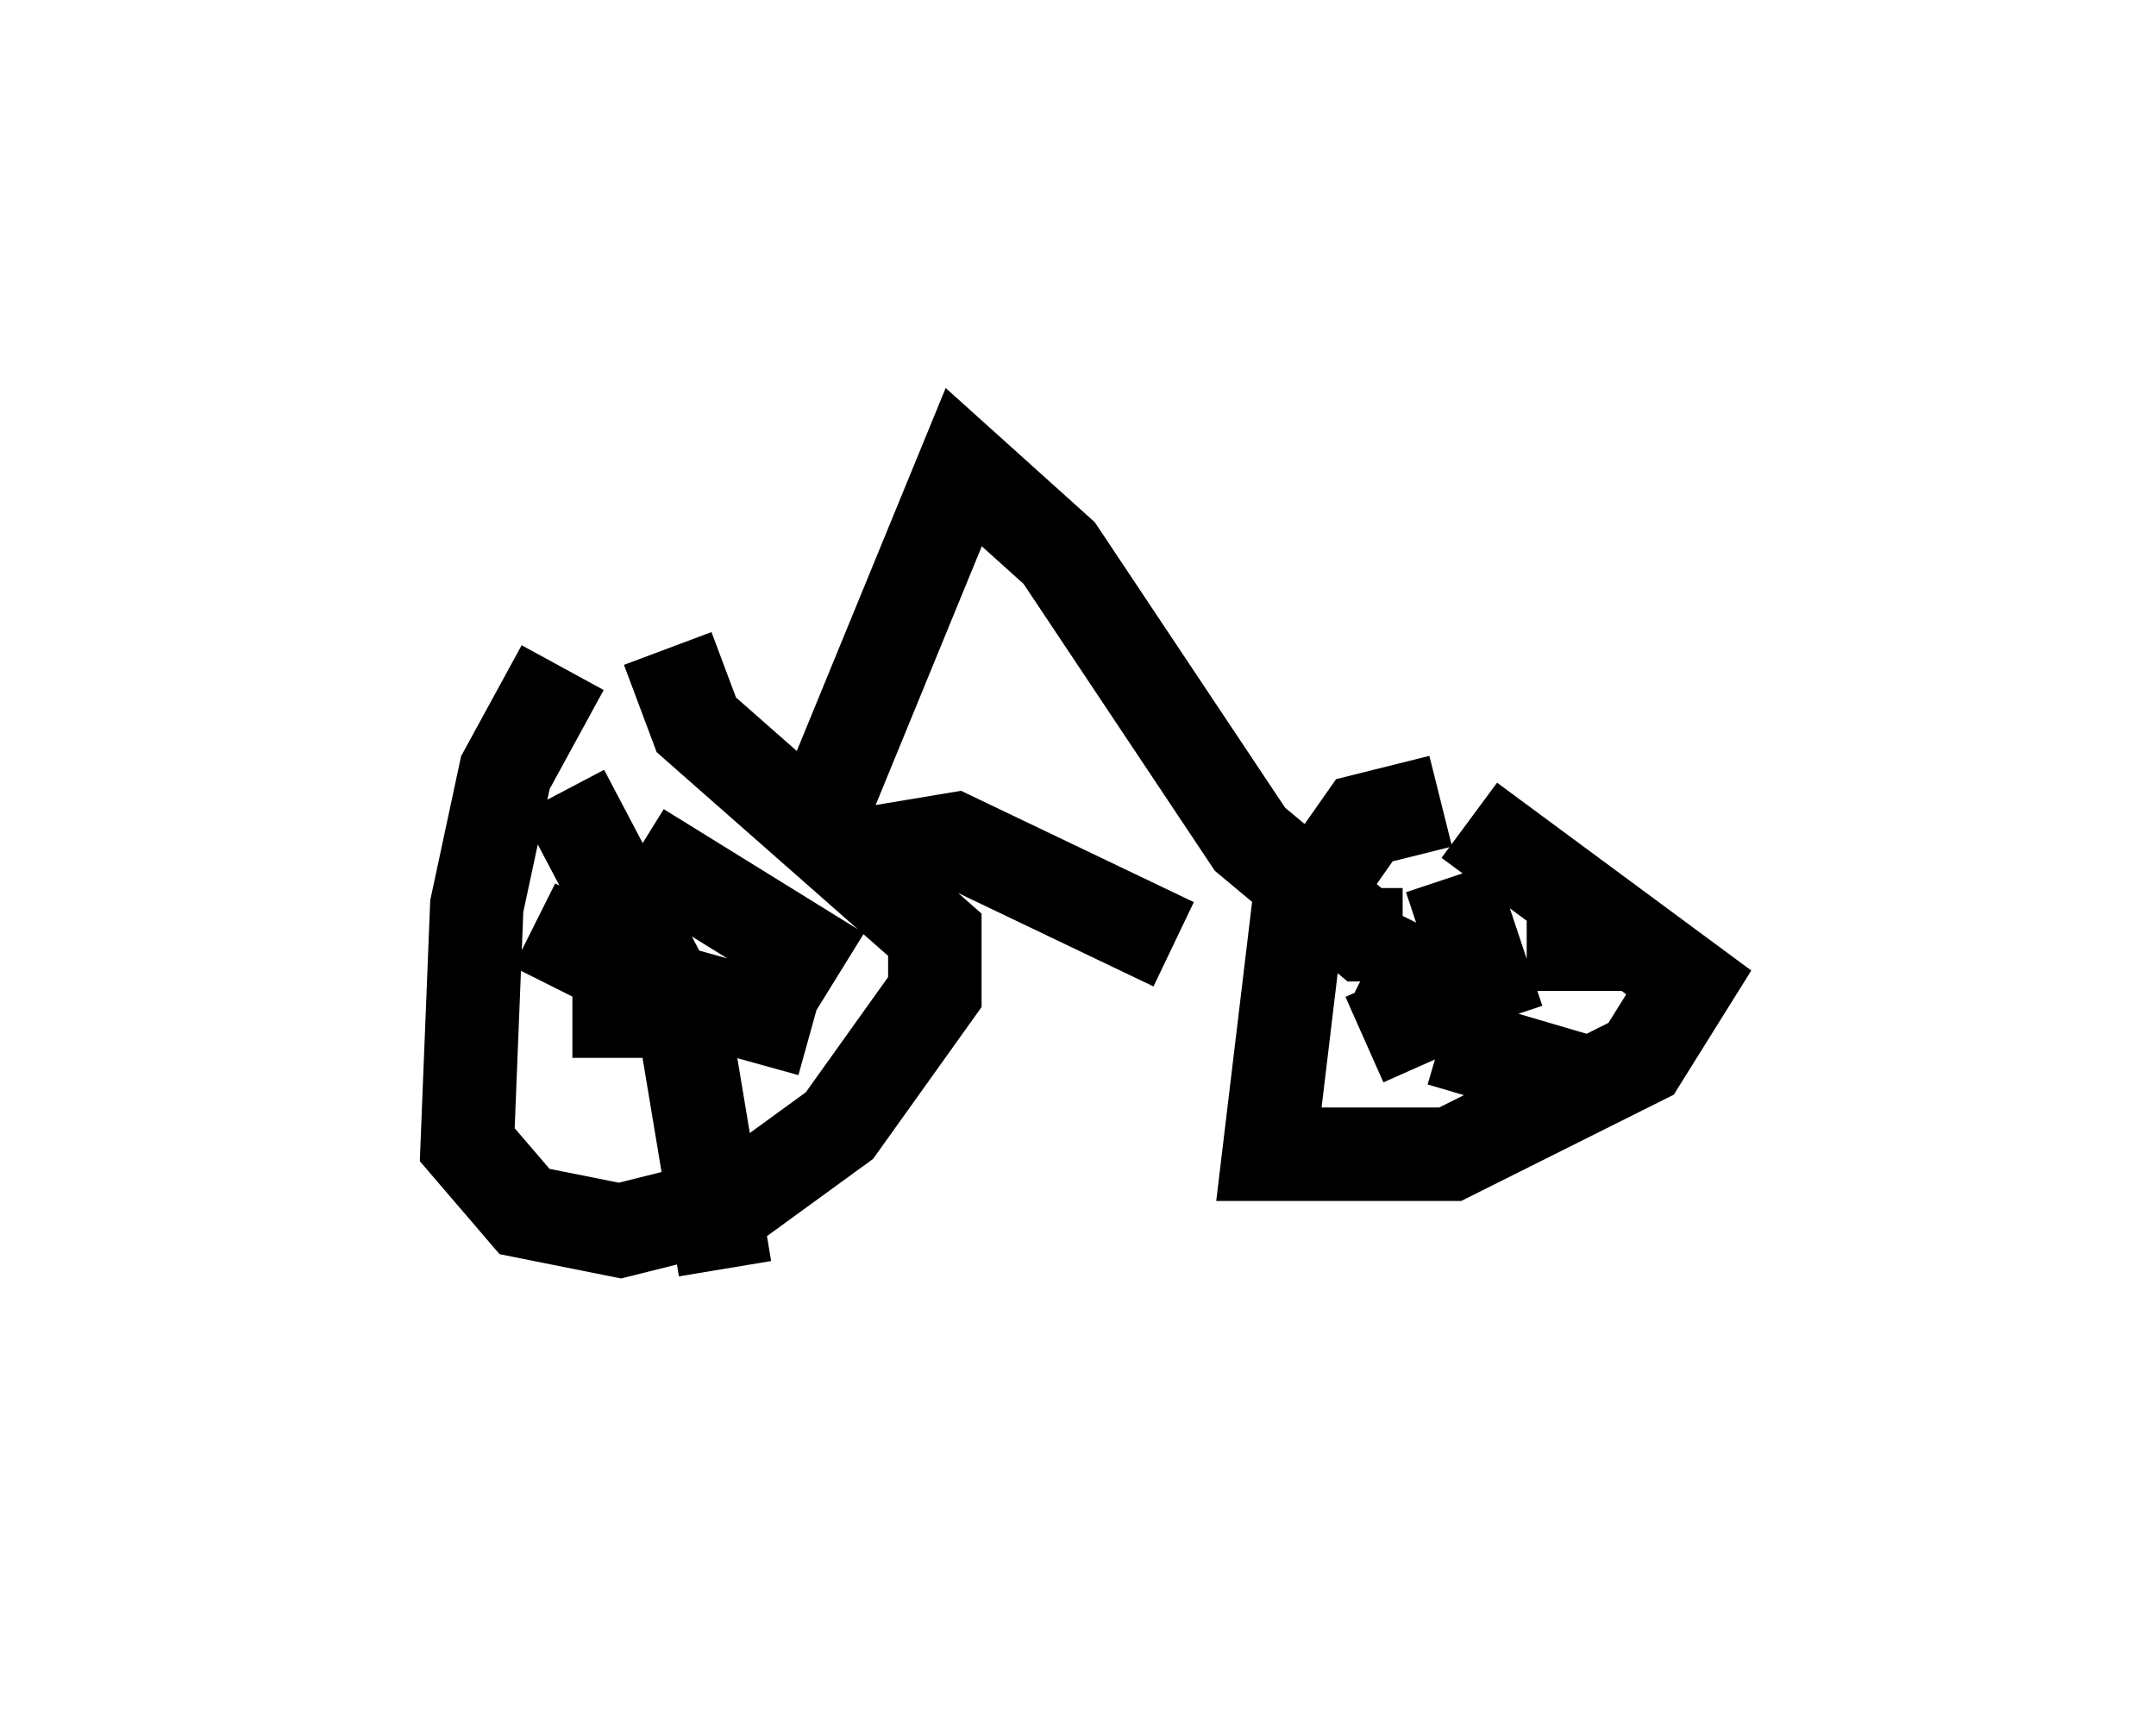 <?xml version="1.0" encoding="utf-8" ?>
<svg baseProfile="full" height="18.575" version="1.1" width="23.067" xmlns="http://www.w3.org/2000/svg" xmlns:ev="http://www.w3.org/2001/xml-events" xmlns:xlink="http://www.w3.org/1999/xlink"><defs /><rect fill="white" height="18.575" width="23.067" x="0" y="0" /><path d="M6.633, 6.735 m-0.613, 0.408 l-0.613, 1.123 -0.306, 1.429 l-0.102, 2.552 0.613, 0.715 l1.021, 0.204 1.225, -0.306 l1.123, -0.817 1.021, -1.429 l0.0, -0.613 -2.552, -2.246 l-0.306, -0.817 m-1.123, 1.531 l1.021, 1.94 m-0.204, -1.327 l2.144, 1.327 m-2.144, 0.102 l1.838, 0.51 m-1.429, -0.51 l0.51, 3.063 m-0.51, -2.756 l-1.123, 0.0 m1.225, -0.102 l-1.633, -0.817 m9.698, -1.327 l-0.817, 0.204 -0.715, 1.021 l-0.306, 2.552 1.94, 0.0 l2.042, -1.021 0.51, -0.817 l-2.348, -1.735 m-1.633, 1.735 l0.0, 0.0 m0.613, -0.306 l0.817, 0.408 m0.0, -1.225 l0.51, 1.531 m1.225, -0.613 l0.0, 0.0 m-0.102, 1.327 l-1.735, -0.51 m-0.817, 0.0 l0.919, -0.408 m0.817, -0.613 l1.225, 0.0 m-8.881, -1.123 l1.633, -3.981 1.021, 0.919 l2.042, 3.063 1.225, 1.021 l0.408, 0.0 m-6.023, -0.817 l1.225, -0.204 2.348, 1.123 " fill="none" stroke="black" stroke-width="1" /></svg>